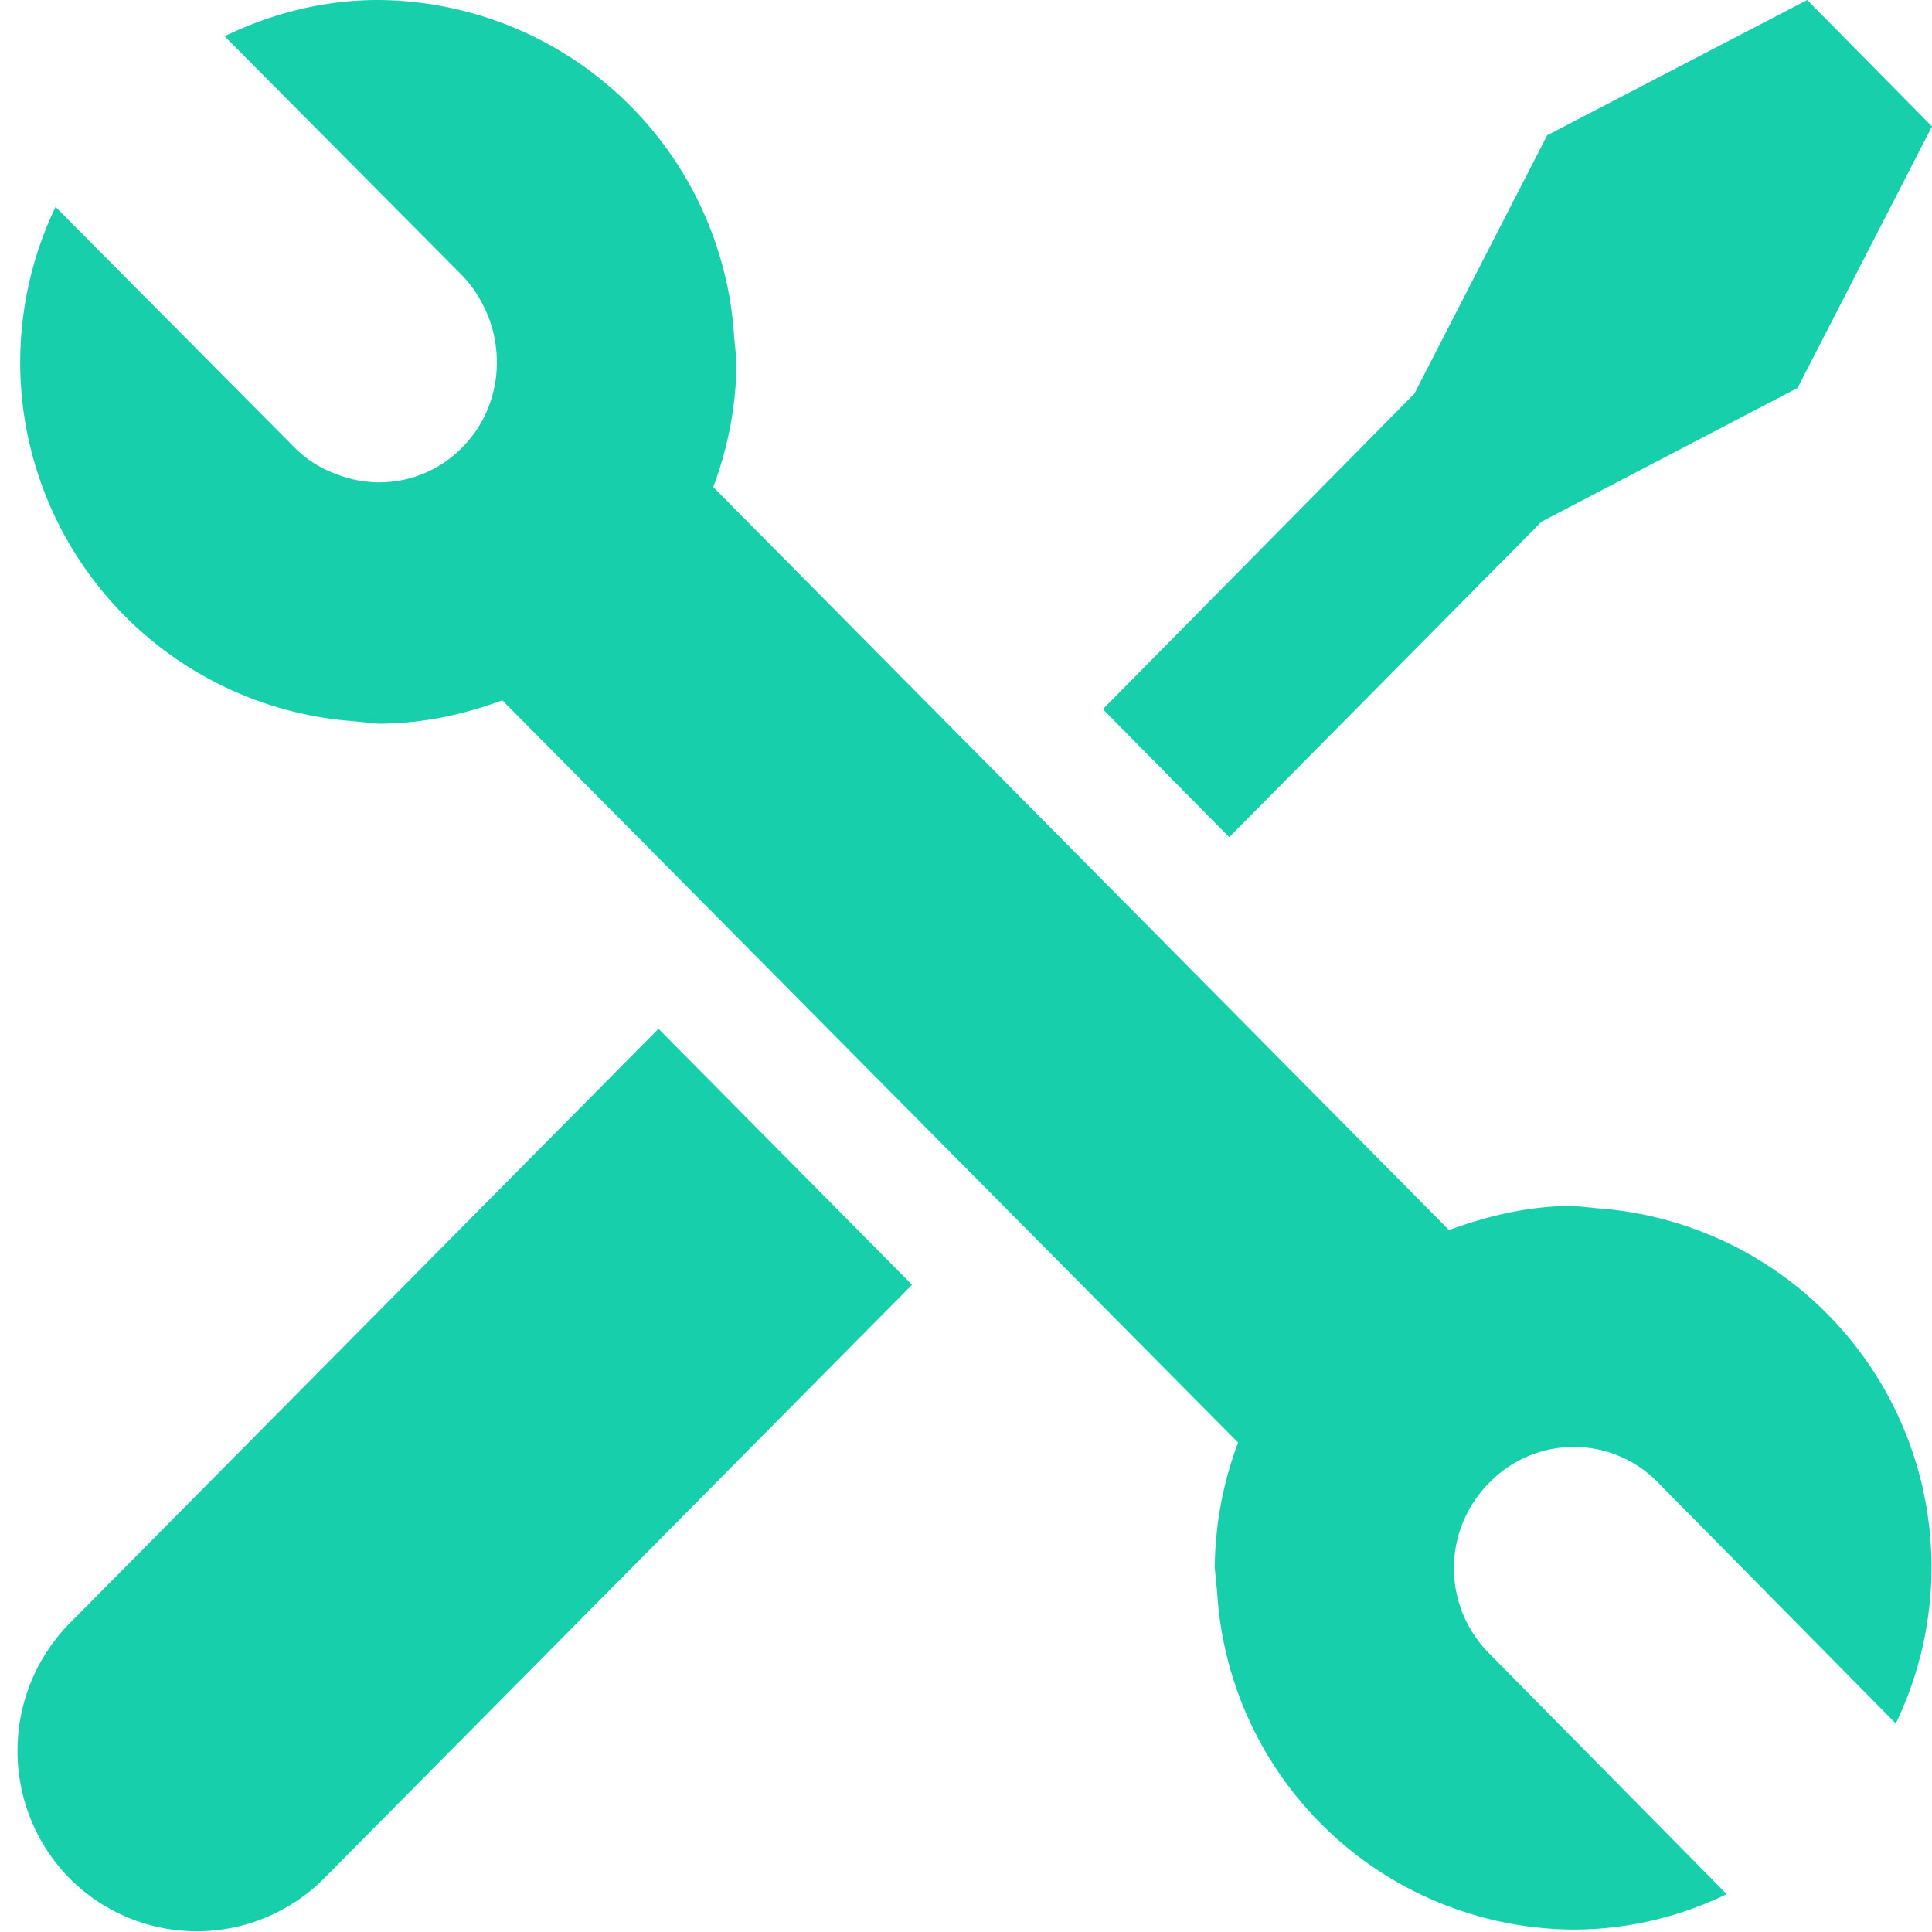 <svg xmlns="http://www.w3.org/2000/svg" xmlns:xlink="http://www.w3.org/1999/xlink" width="24" height="24" viewBox="0 0 24 24"><defs><path id="a" d="M1204.87 1835.16c-.87.88-.87 2.3 0 3.18a2.23 2.23 0 0 0 3.15 0l7.31-7.38-3.15-3.18zm18.28-13.68l3.18-1.66 1.67-3.25-1.55-1.57-3.23 1.68-1.65 3.21-3.87 3.92 1.57 1.59zm.7 8.53l-.31-.03c-.54 0-1.05.12-1.54.3l-9.14-9.23a4.5 4.5 0 0 0 .29-1.56l-.03-.3a4.46 4.46 0 0 0-4.42-4.19c-.69 0-1.33.17-1.91.45l2.96 2.98c.15.16.26.35.33.54.19.53.09 1.15-.33 1.58a1.44 1.44 0 0 1-1.57.34 1.38 1.38 0 0 1-.53-.34l-2.96-2.98a4.47 4.47 0 0 0 3.71 6.39l.3.03c.54 0 1.05-.11 1.54-.29l9.14 9.22a4.5 4.5 0 0 0-.29 1.56l.03.3a4.46 4.46 0 0 0 4.42 4.19c.69 0 1.33-.16 1.91-.44l-2.95-2.99a1.5 1.5 0 0 1 0-2.12 1.46 1.46 0 0 1 2.1 0l2.95 2.99a4.47 4.47 0 0 0-3.7-6.4z"/></defs><desc>Generated with Avocode.</desc><g transform="translate(-1204 -1815)"><use fill="#18cfab" xlink:href="#a"/></g></svg>
